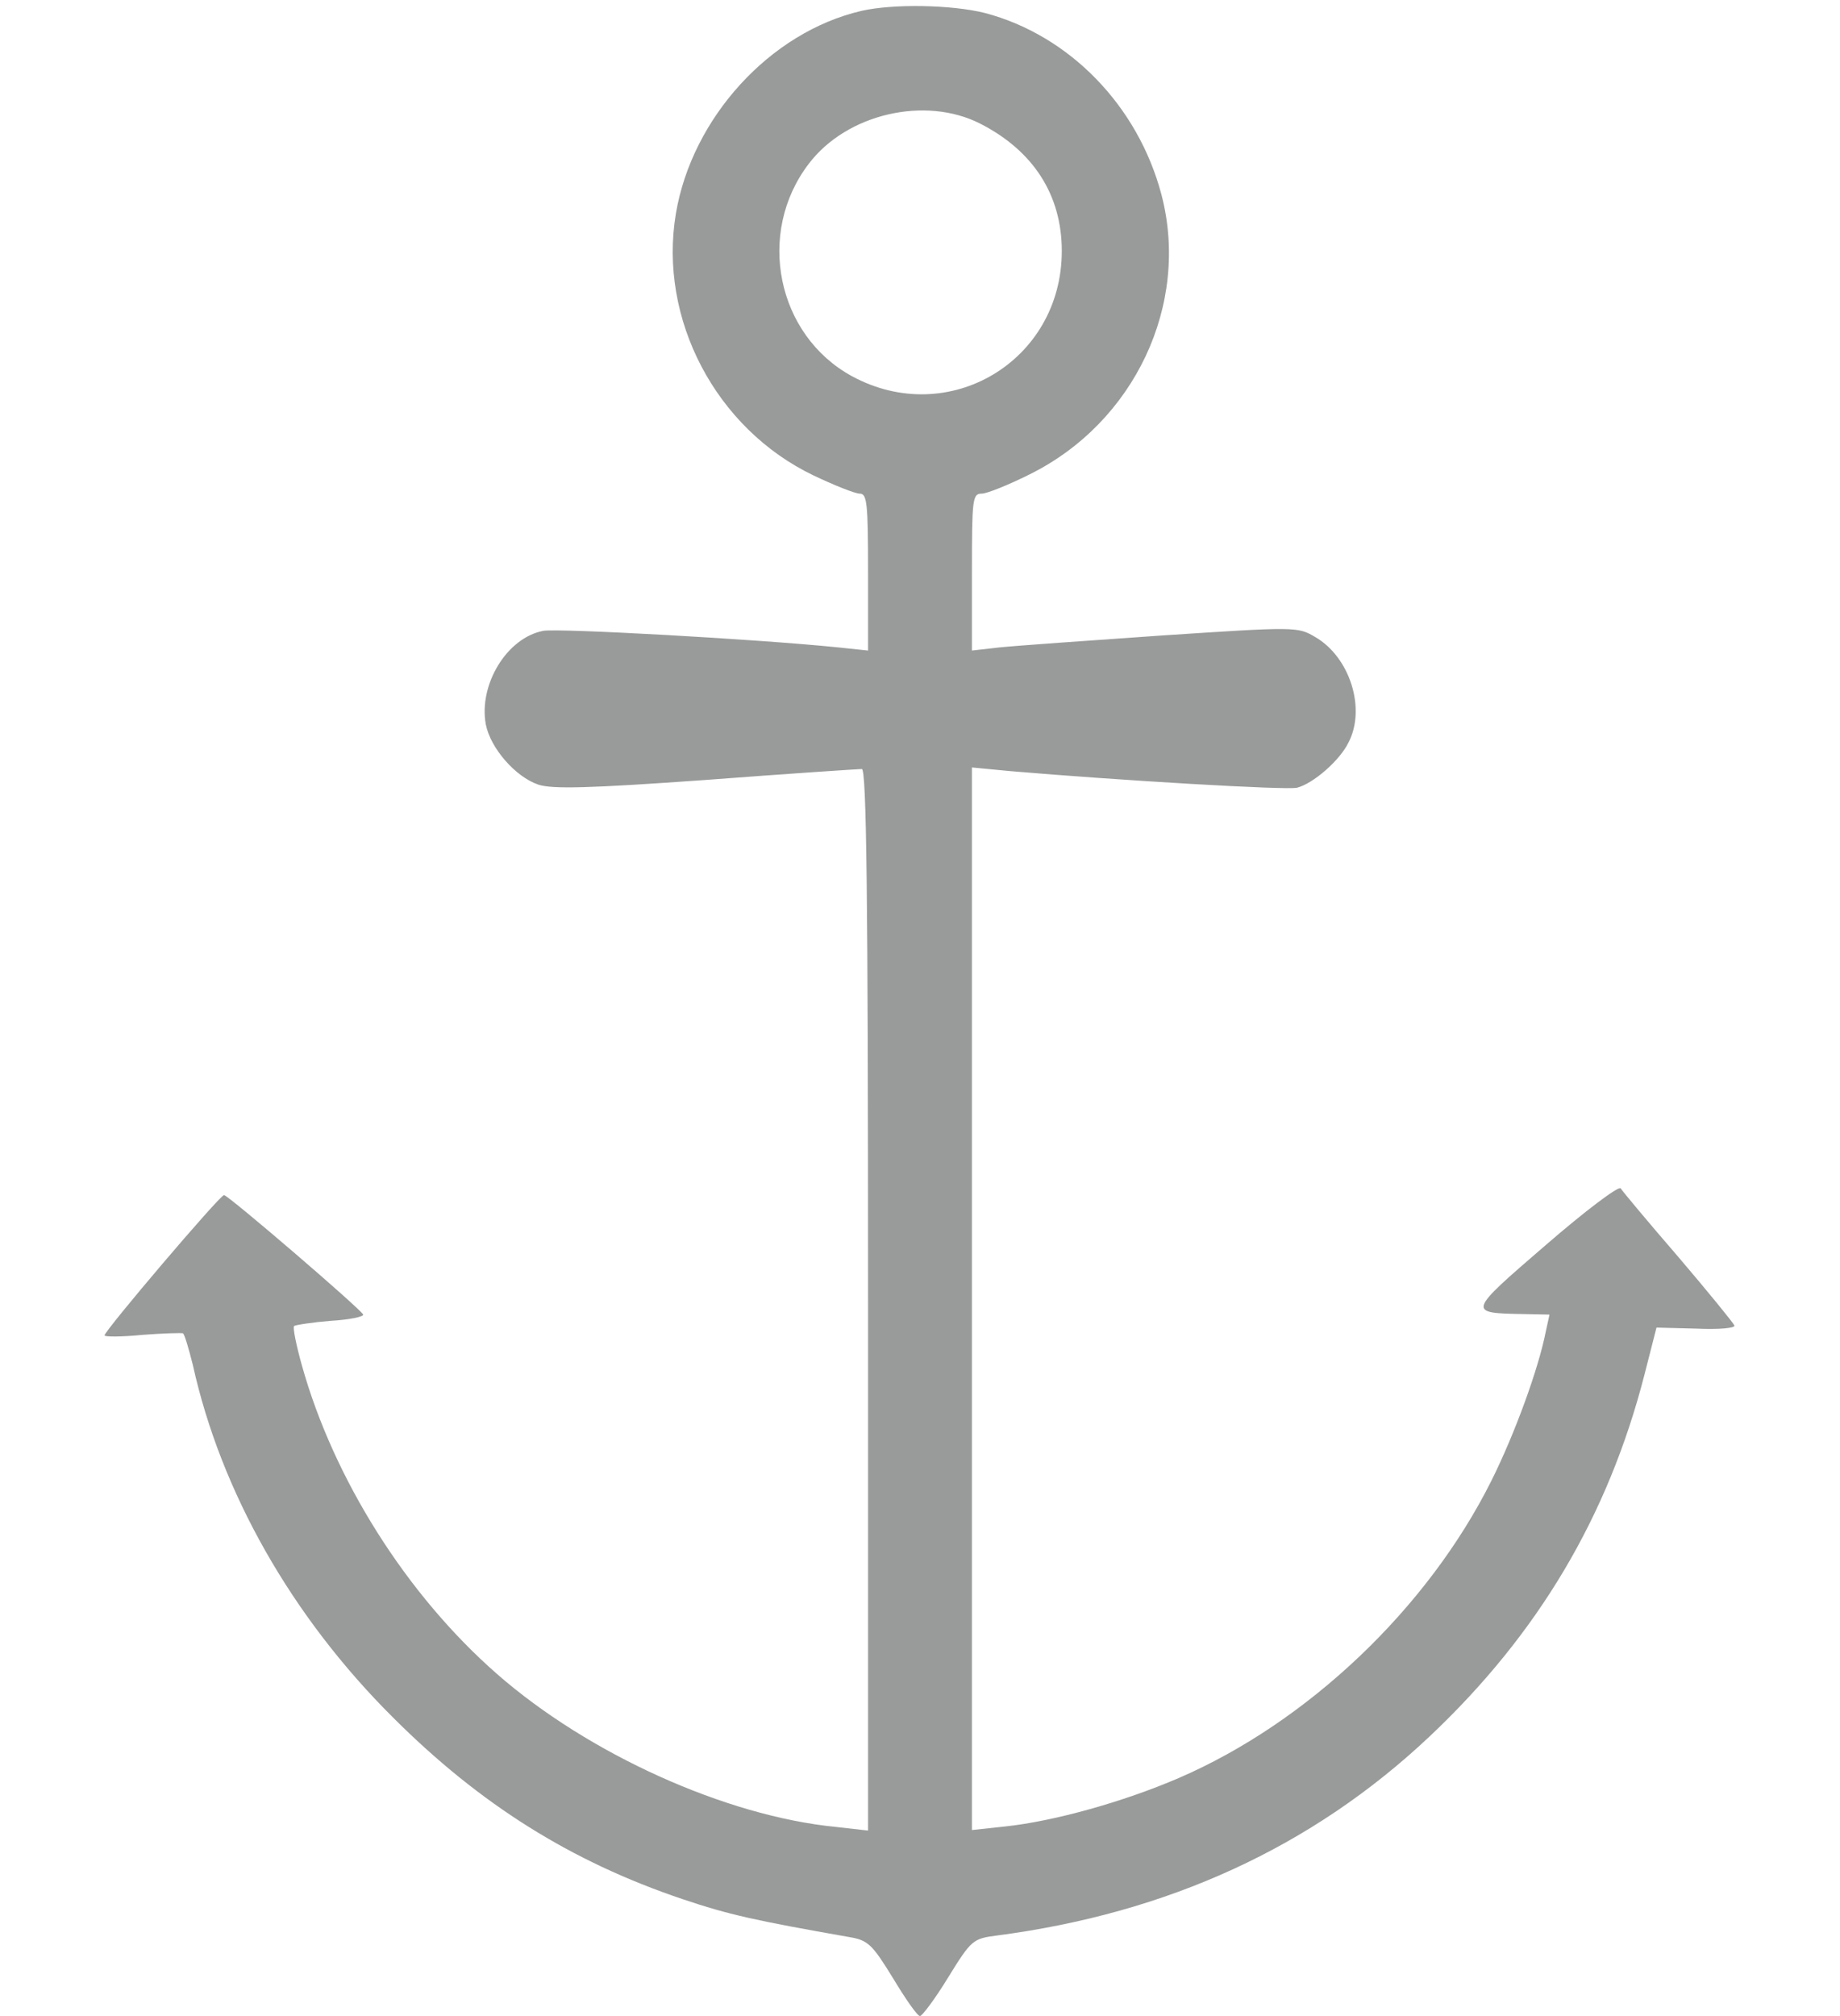 <?xml version="1.0" standalone="no"?>
<!DOCTYPE svg PUBLIC "-//W3C//DTD SVG 20010904//EN"
 "http://www.w3.org/TR/2001/REC-SVG-20010904/DTD/svg10.dtd">
<svg version="1.0" xmlns="http://www.w3.org/2000/svg"
 width="63px" height="69px" viewBox="0 0 314 388"
 preserveAspectRatio="xMidYMid meet">

<g transform="translate(0,388) scale(0.1,-0.1)"
fill="#999a9a" stroke="none">
<path d="M1457 3859 c-176 -41 -326 -206 -357 -390 -34 -203 77 -414 265 -504
40 -19 80 -35 89 -35 14 0 16 -18 16 -151 l0 -151 -57 6 c-156 16 -537 37
-568 32 -70 -13 -125 -103 -111 -180 9 -46 57 -101 101 -116 27 -9 99 -7 323
9 158 12 294 21 300 21 9 0 12 -239 12 -1021 l0 -1022 -62 7 c-213 21 -477
141 -652 294 -175 153 -315 376 -376 594 -11 39 -18 74 -15 76 2 2 34 7 70 10
36 2 64 8 63 12 -5 11 -260 230 -268 230 -8 0 -230 -261 -230 -270 0 -3 33 -3
73 1 39 3 75 4 78 3 3 -2 11 -29 19 -61 54 -244 190 -484 385 -678 168 -168
344 -278 558 -350 89 -30 139 -41 321 -73 36 -6 44 -14 84 -79 24 -40 47 -73
52 -73 4 0 29 33 54 74 45 73 48 75 94 81 329 43 607 170 833 383 209 197 344
424 414 697 l23 90 77 -2 c43 -2 75 1 73 6 -2 5 -50 64 -108 132 -58 67 -108
127 -111 132 -4 5 -69 -44 -144 -109 -152 -131 -152 -131 -42 -133 l49 -1 -7
-32 c-14 -72 -60 -198 -105 -288 -123 -246 -354 -465 -602 -572 -107 -46 -240
-83 -333 -93 l-65 -7 0 1022 0 1023 73 -7 c211 -18 533 -37 553 -32 31 8 82
52 99 87 34 65 3 164 -64 203 -34 20 -37 20 -295 3 -144 -10 -285 -20 -313
-23 l-53 -6 0 151 c0 141 1 151 19 151 10 0 52 17 92 37 202 100 309 327 254
538 -45 171 -177 307 -340 350 -64 16 -177 18 -238 4z m229 -217 c102 -52 157
-137 157 -245 0 -212 -218 -342 -404 -241 -145 79 -185 276 -83 409 73 96 224
131 330 77z"/>
</g>
</svg>
